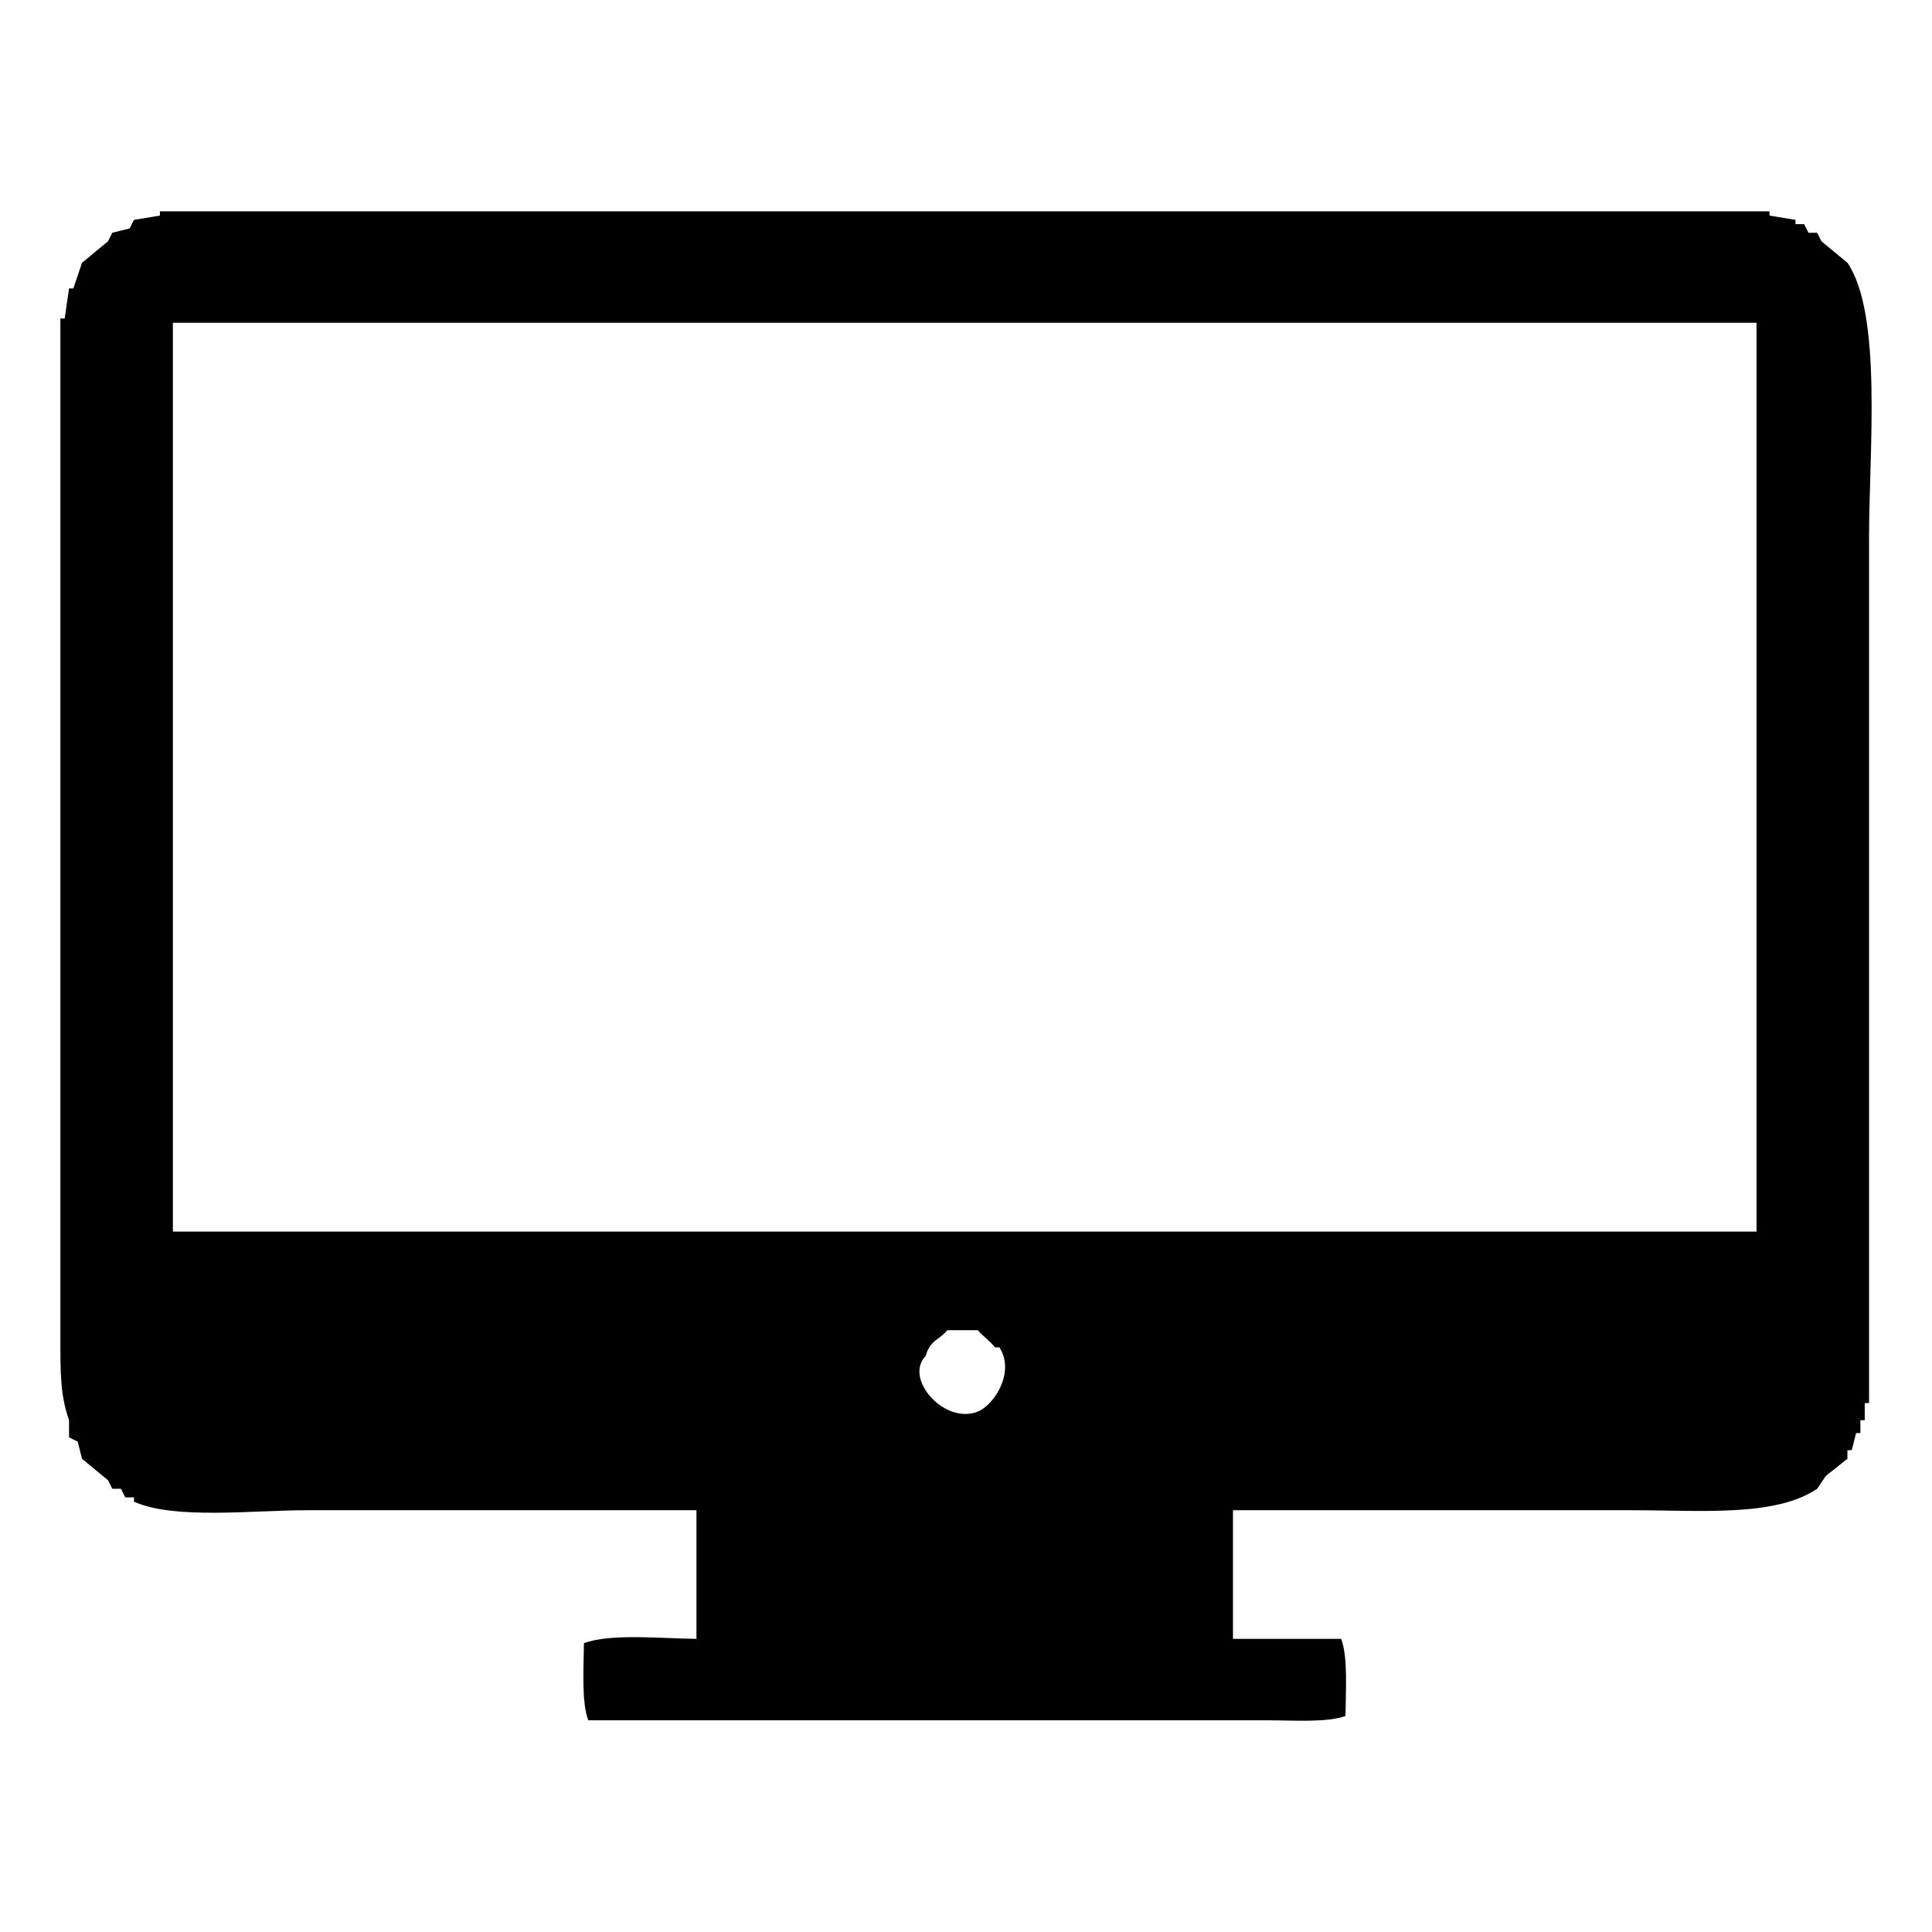 <svg xmlns="http://www.w3.org/2000/svg" xmlns:xlink="http://www.w3.org/1999/xlink" preserveAspectRatio="xMidYMid" width="64" height="64" viewBox="0 0 64 64">
  <defs>
    <style>
      .cls-1 {
        fill: #000;
        fill-rule: evenodd;
      }
    </style>
  </defs>
  <path d="M40.844,50.028 C40.844,51.448 40.844,52.869 40.844,54.289 C42.039,54.289 43.233,54.289 44.428,54.289 C44.657,54.898 44.578,56.010 44.571,56.845 C43.949,57.069 42.839,56.987 41.991,56.987 C40.271,56.987 38.551,56.987 36.831,56.987 C31.050,56.987 25.268,56.987 19.487,56.987 C19.258,56.377 19.337,55.266 19.344,54.431 C20.243,54.100 21.919,54.281 23.071,54.289 C23.071,52.869 23.071,51.448 23.071,50.028 C18.771,50.028 14.470,50.028 10.170,50.028 C8.366,50.028 5.772,50.345 4.437,49.744 C4.437,49.697 4.437,49.650 4.437,49.602 C4.341,49.602 4.246,49.602 4.150,49.602 C4.102,49.508 4.054,49.413 4.007,49.318 C3.911,49.318 3.816,49.318 3.720,49.318 C3.672,49.224 3.624,49.129 3.577,49.034 C3.290,48.798 3.003,48.561 2.717,48.324 C2.669,48.135 2.621,47.946 2.573,47.756 C2.478,47.709 2.382,47.662 2.287,47.614 C2.287,47.425 2.287,47.235 2.287,47.046 C2.000,46.224 2.000,45.518 2.000,44.348 C2.000,42.265 2.000,40.182 2.000,38.100 C2.000,30.905 2.000,23.709 2.000,16.515 C2.000,14.527 2.000,12.538 2.000,10.550 C2.048,10.550 2.096,10.550 2.143,10.550 C2.191,10.219 2.239,9.887 2.287,9.556 C2.334,9.556 2.382,9.556 2.430,9.556 C2.526,9.272 2.621,8.988 2.717,8.704 C3.003,8.467 3.290,8.231 3.577,7.994 C3.624,7.899 3.672,7.805 3.720,7.710 C3.911,7.663 4.102,7.615 4.293,7.568 C4.341,7.473 4.389,7.379 4.437,7.284 C4.723,7.237 5.010,7.189 5.297,7.142 C5.297,7.095 5.297,7.047 5.297,7.000 C19.486,7.000 33.679,7.000 47.868,7.000 C51.451,7.000 55.035,7.000 58.618,7.000 C58.618,7.047 58.618,7.095 58.618,7.142 C58.905,7.189 59.192,7.237 59.478,7.284 C59.478,7.331 59.478,7.379 59.478,7.426 C59.574,7.426 59.669,7.426 59.765,7.426 C59.813,7.521 59.860,7.615 59.908,7.710 C60.004,7.710 60.099,7.710 60.195,7.710 C60.243,7.805 60.290,7.899 60.338,7.994 C60.625,8.231 60.912,8.467 61.198,8.704 C62.364,10.411 61.915,14.959 61.915,17.793 C61.915,25.176 61.915,32.562 61.915,39.946 C61.915,42.123 61.915,44.301 61.915,46.478 C61.867,46.478 61.819,46.478 61.772,46.478 C61.772,46.667 61.772,46.857 61.772,47.046 C61.724,47.046 61.676,47.046 61.628,47.046 C61.628,47.188 61.628,47.330 61.628,47.472 C61.580,47.472 61.533,47.472 61.485,47.472 C61.437,47.661 61.389,47.851 61.342,48.040 C61.294,48.040 61.246,48.040 61.198,48.040 C61.198,48.135 61.198,48.230 61.198,48.324 C60.959,48.514 60.720,48.703 60.482,48.892 C60.386,49.034 60.290,49.176 60.195,49.318 C58.797,50.256 56.365,50.028 54.031,50.028 C49.636,50.028 45.240,50.028 40.844,50.028 ZM5.727,10.692 C5.727,20.726 5.727,30.764 5.727,40.798 C23.212,40.798 40.703,40.798 58.188,40.798 C58.188,30.764 58.188,20.726 58.188,10.692 C40.703,10.692 23.212,10.692 5.727,10.692 ZM31.384,44.064 C31.099,44.399 30.806,44.397 30.667,44.916 C29.930,45.655 31.278,47.202 32.387,46.762 C32.938,46.544 33.639,45.443 33.104,44.632 C33.056,44.632 33.009,44.632 32.961,44.632 C32.775,44.403 32.577,44.276 32.387,44.064 C32.053,44.064 31.719,44.064 31.384,44.064 Z" class="cls-1"/>
</svg>
